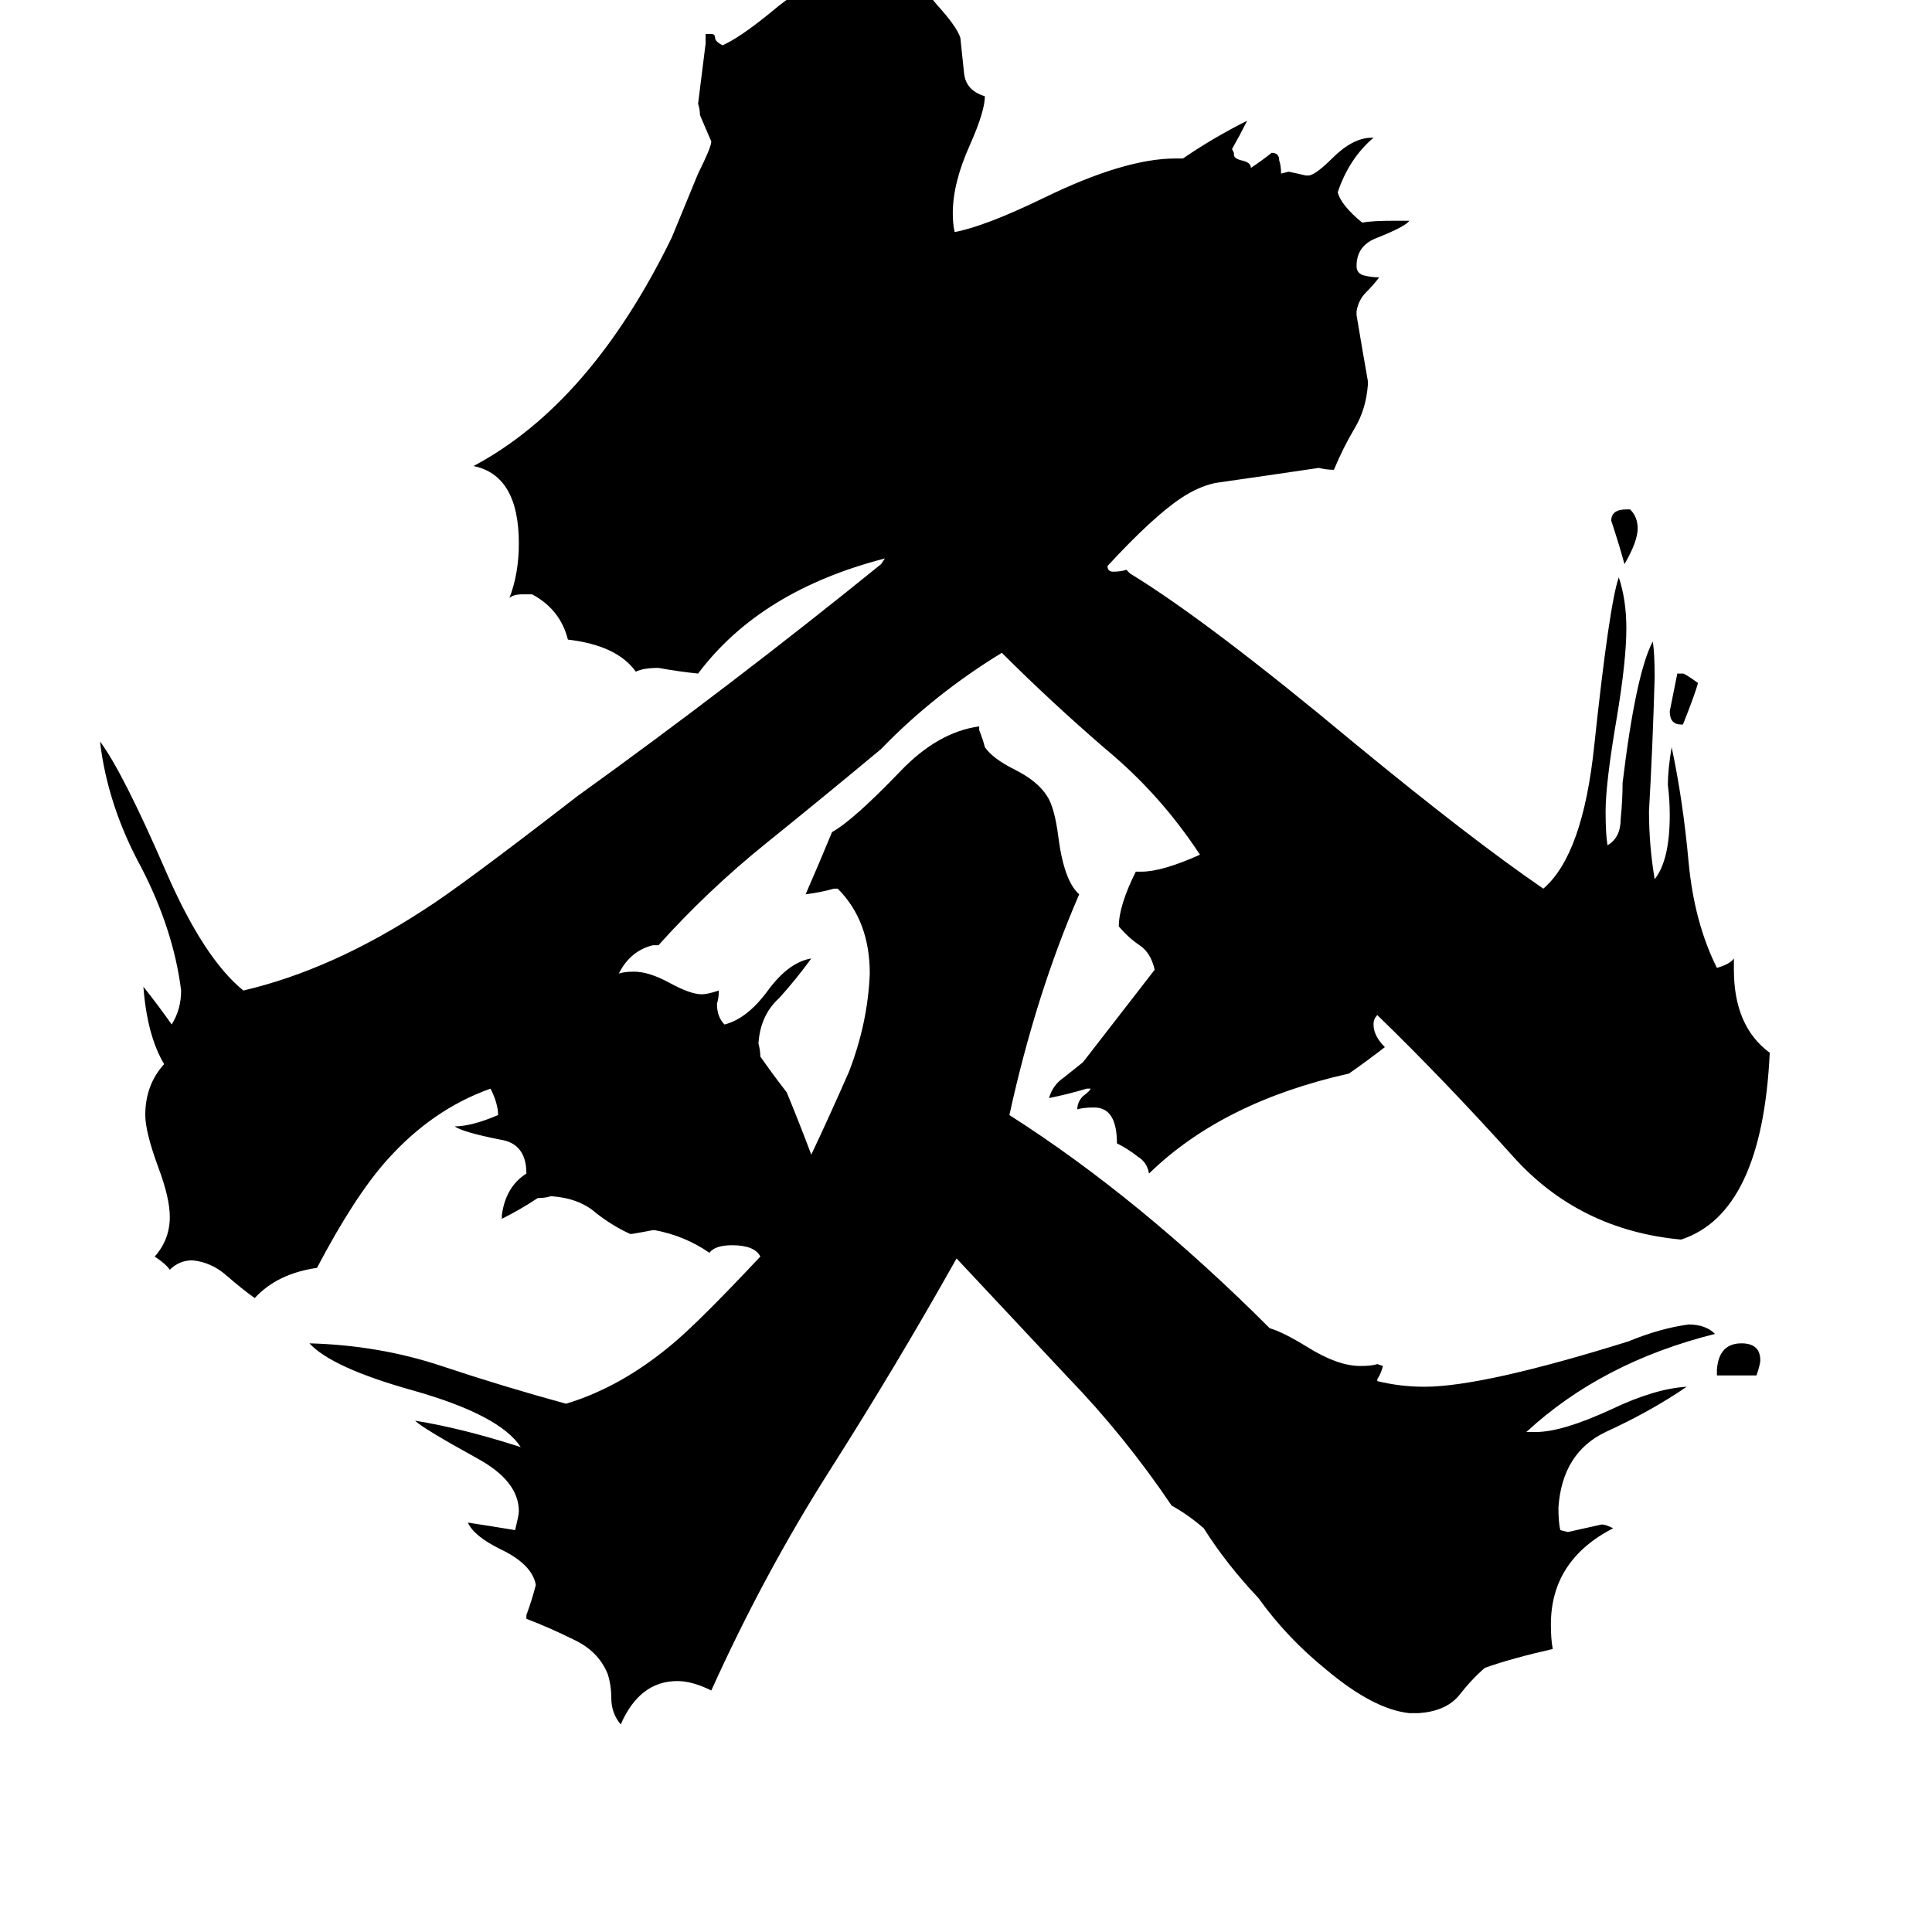 <svg xmlns="http://www.w3.org/2000/svg" viewBox="0 -800 1024 1024">
	<path fill="#000000" d="M862 -530H864Q868 -526 868 -520Q868 -513 861 -501Q858 -512 854 -524Q854 -530 862 -530ZM892 -416H891Q885 -416 885 -423Q887 -433 889 -443H892Q893 -443 900 -438Q898 -431 892 -416ZM931 -71H910V-74Q911 -88 923 -88Q933 -88 933 -79Q933 -77 931 -71ZM752 108H747Q728 106 703 85Q682 68 667 47Q650 29 638 10Q630 3 621 -2Q596 -39 566 -70Q537 -101 507 -133Q475 -76 440 -21Q405 34 377 96Q367 91 359 91Q339 91 329 114Q324 108 324 100Q324 93 322 87Q317 75 304 69Q292 63 279 58V56Q282 48 284 40Q282 29 265 21Q251 14 248 7Q261 9 273 11Q275 3 275 1Q275 -15 253 -27Q224 -43 220 -47Q245 -43 276 -33Q265 -50 219 -63Q176 -75 164 -88Q201 -87 234 -76Q267 -65 300 -56Q330 -65 358 -89Q372 -101 403 -134Q400 -140 388 -140Q379 -140 376 -136Q363 -145 347 -148H346Q341 -147 335 -146H334Q325 -150 316 -157Q307 -165 292 -166Q289 -165 285 -165Q276 -159 266 -154V-156Q268 -171 279 -178Q279 -194 265 -196Q245 -200 241 -203Q250 -203 264 -209Q264 -215 260 -223Q229 -212 205 -185Q188 -166 168 -128Q147 -125 135 -112Q128 -117 120 -124Q112 -131 102 -132Q95 -132 90 -127Q88 -130 82 -134Q90 -143 90 -155Q90 -165 84 -181Q77 -200 77 -209Q77 -225 87 -236Q78 -251 76 -277Q84 -267 91 -257Q96 -265 96 -275Q92 -307 75 -340Q57 -373 53 -407Q65 -391 88 -338Q108 -292 129 -275Q176 -286 225 -318Q244 -330 306 -378Q388 -437 467 -501L469 -504Q403 -487 370 -443Q360 -444 349 -446Q341 -446 337 -444Q327 -458 301 -461Q297 -477 282 -485H277Q272 -485 270 -483Q275 -496 275 -512Q275 -548 251 -553Q313 -586 356 -674Q363 -691 370 -708Q377 -722 377 -725Q374 -732 371 -739Q371 -742 370 -745Q372 -761 374 -777V-782H377Q379 -782 379 -780Q379 -778 383 -776Q392 -780 408 -793Q428 -810 441 -812Q446 -812 450 -813Q467 -812 483 -811H488Q490 -805 497 -797Q507 -786 509 -780Q510 -770 511 -761Q512 -752 522 -749Q522 -741 514 -723Q505 -703 505 -687Q505 -681 506 -677Q522 -680 553 -695Q596 -716 623 -716H627Q643 -727 661 -736Q657 -728 653 -721L654 -719V-718Q654 -716 658 -715Q663 -714 663 -711Q669 -715 674 -719Q678 -719 678 -715Q679 -712 679 -708L683 -709Q688 -708 692 -707H694Q698 -708 706 -716Q717 -727 727 -727H728Q715 -716 709 -698Q711 -691 722 -682Q727 -683 739 -683H747Q745 -680 730 -674Q719 -670 719 -659Q719 -655 723 -654Q727 -653 731 -653Q728 -649 724 -645Q720 -641 719 -635V-633Q722 -615 725 -598V-596Q724 -583 718 -573Q712 -563 707 -551Q703 -551 699 -552Q672 -548 644 -544Q635 -542 626 -536Q611 -526 587 -500Q587 -497 590 -497Q594 -497 597 -498L599 -496Q640 -471 718 -406Q780 -355 818 -329Q839 -347 845 -405Q853 -480 858 -494Q862 -482 862 -467Q862 -450 857 -420Q851 -385 851 -370Q851 -358 852 -352Q859 -356 859 -366Q860 -376 860 -385Q867 -443 876 -460Q877 -454 877 -441Q876 -405 874 -370Q874 -352 877 -334Q885 -344 885 -368Q885 -376 884 -384Q884 -392 886 -404Q892 -376 895 -343Q898 -311 910 -287Q917 -289 919 -292V-286Q919 -256 938 -242Q934 -157 891 -143Q837 -148 802 -187Q766 -227 730 -262Q728 -260 728 -257Q728 -251 734 -245Q725 -238 715 -231Q648 -216 609 -178Q608 -184 603 -187Q598 -191 592 -194Q592 -213 580 -213Q574 -213 571 -212Q571 -216 574 -219Q578 -222 578 -223H576Q566 -220 556 -218Q558 -225 564 -229Q569 -233 574 -237L612 -286Q610 -295 604 -299Q598 -303 593 -309Q593 -320 602 -338H605Q616 -338 636 -347Q615 -379 586 -403Q557 -428 531 -454Q495 -432 467 -403Q437 -378 406 -353Q375 -328 349 -299H346Q334 -296 328 -284Q331 -285 336 -285Q344 -285 355 -279Q366 -273 372 -273Q375 -273 381 -275Q381 -271 380 -268Q380 -261 384 -257Q396 -260 407 -275Q418 -290 430 -292Q422 -281 413 -271Q403 -262 402 -247Q403 -243 403 -240Q410 -230 417 -221Q424 -204 430 -188Q439 -207 450 -232Q460 -258 461 -284Q461 -312 444 -329H442Q435 -327 427 -326Q434 -342 441 -359Q452 -365 477 -391Q497 -412 519 -415V-413Q521 -408 522 -404Q526 -398 538 -392Q550 -386 555 -378Q559 -372 561 -356Q564 -333 572 -326Q549 -273 535 -209Q604 -165 673 -96Q680 -94 693 -86Q709 -76 721 -76Q727 -76 730 -77L733 -76Q732 -72 730 -69V-68Q742 -65 755 -65Q786 -65 863 -89Q880 -96 895 -98Q904 -98 909 -93Q849 -78 809 -41H814Q828 -41 854 -53Q877 -64 894 -65Q875 -52 851 -41Q828 -30 826 -1Q826 7 827 11L831 12Q840 10 849 8Q851 8 855 10Q822 27 822 61Q822 69 823 74Q801 79 787 84Q780 90 773 99Q766 107 752 108Z"/>
</svg>